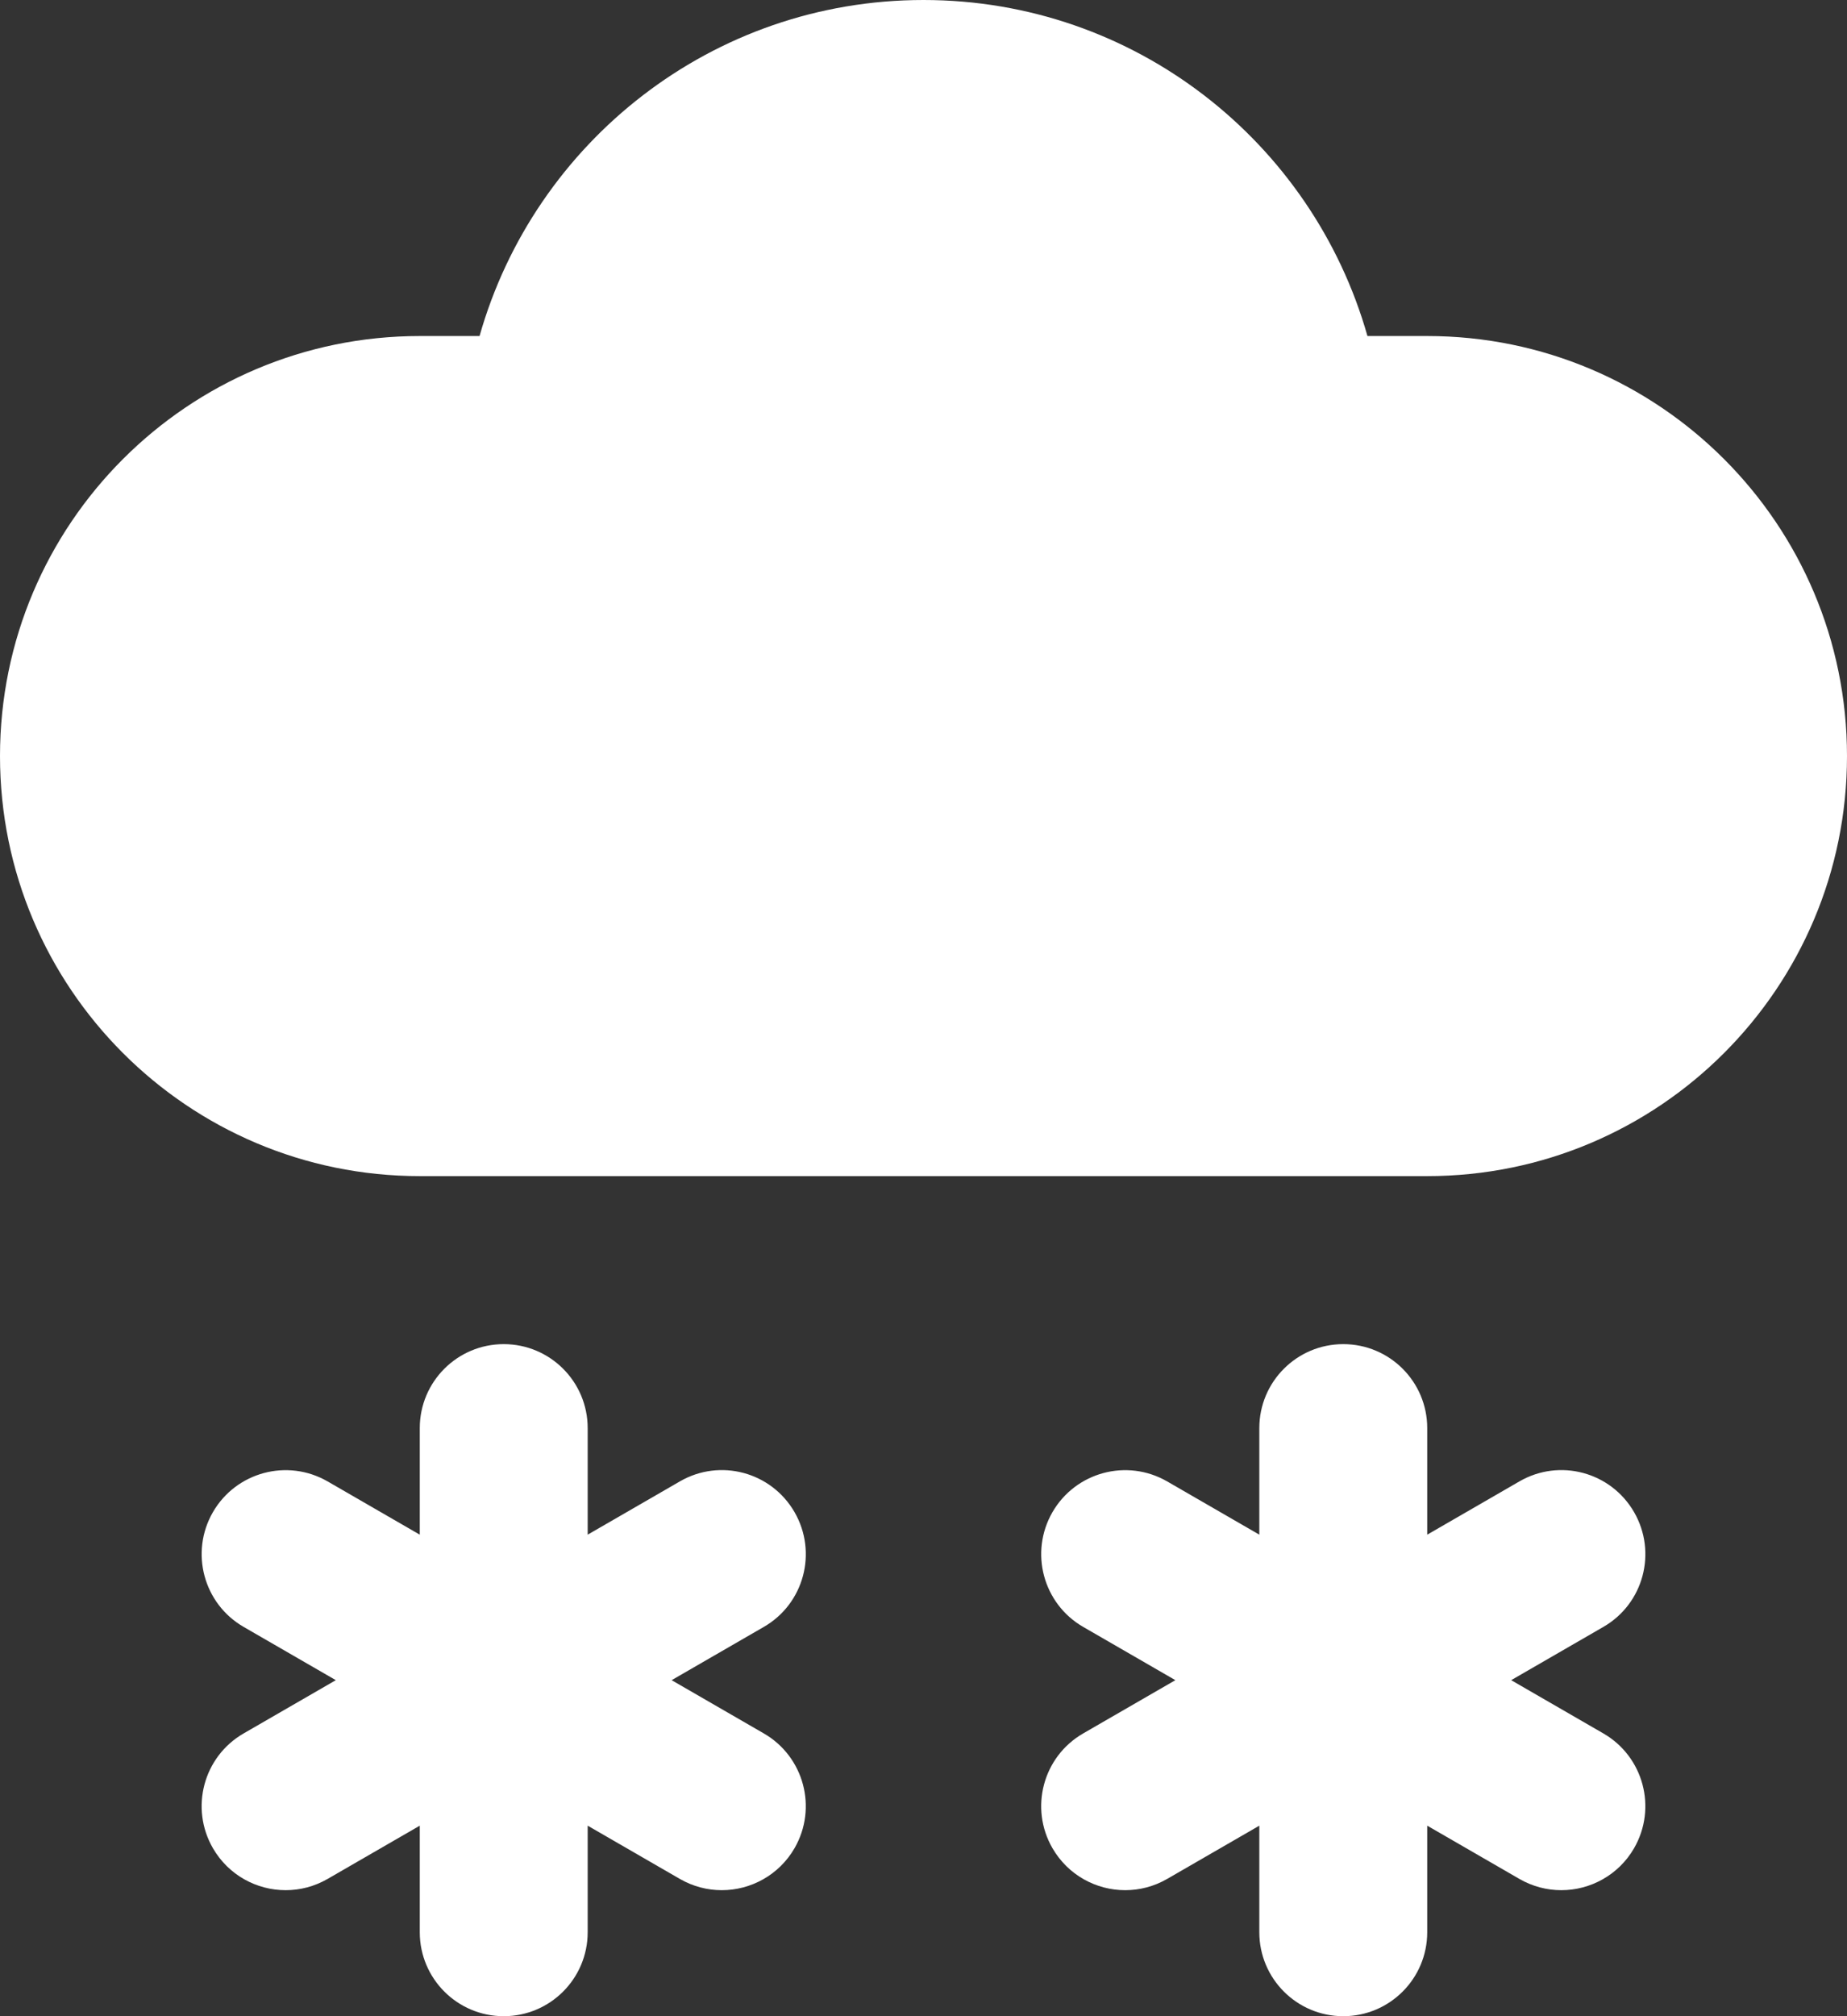 <svg width="22" height="24" viewBox="0 0 22 24" fill="none" xmlns="http://www.w3.org/2000/svg">
<rect x="0" y="0" width="22" height="24" fill="#333333" stroke="none"/>
<path fill-rule="evenodd" clip-rule="evenodd" d="M16.288 4H17C19.761 4 22 6.239 22 9C22 11.761 19.761 14 17 14H5C2.239 14 0 11.761 0 9C0 6.239 2.239 4 5 4H5.712C6.366 1.693 8.483 0 11 0C13.517 0 15.634 1.693 16.288 4ZM9.464 18C9.187 17.521 8.577 17.357 8.098 17.634L7 18.268V17C7 16.447 6.552 16 6 16C5.448 16 5 16.447 5 17V18.268L3.902 17.634C3.422 17.358 2.812 17.523 2.536 18C2.26 18.479 2.424 19.09 2.902 19.366L4 20L2.902 20.634C2.423 20.91 2.26 21.522 2.536 22C2.722 22.321 3.057 22.5 3.403 22.5C3.572 22.5 3.744 22.457 3.902 22.366L5 21.732V23C5 23.553 5.448 24 6 24C6.552 24 7 23.553 7 23V21.732L8.098 22.366C8.256 22.457 8.428 22.5 8.597 22.5C8.943 22.5 9.279 22.32 9.464 22C9.74 21.521 9.576 20.91 9.098 20.634L8 20L9.098 19.366C9.577 19.09 9.74 18.479 9.464 18ZM19.464 18C19.187 17.521 18.577 17.357 18.098 17.634L17 18.268V17C17 16.447 16.552 16 16 16C15.448 16 15 16.447 15 17V18.268L13.902 17.634C13.422 17.358 12.812 17.523 12.536 18C12.26 18.479 12.424 19.09 12.902 19.366L14 20L12.902 20.634C12.423 20.91 12.26 21.522 12.536 22C12.722 22.321 13.057 22.5 13.403 22.5C13.572 22.5 13.744 22.457 13.902 22.366L15 21.732V23C15 23.553 15.448 24 16 24C16.552 24 17 23.553 17 23V21.732L18.098 22.366C18.256 22.457 18.428 22.5 18.597 22.5C18.943 22.5 19.279 22.32 19.464 22C19.74 21.521 19.576 20.91 19.098 20.634L18 20L19.098 19.366C19.577 19.09 19.74 18.479 19.464 18Z" fill="white"/>
</svg>
